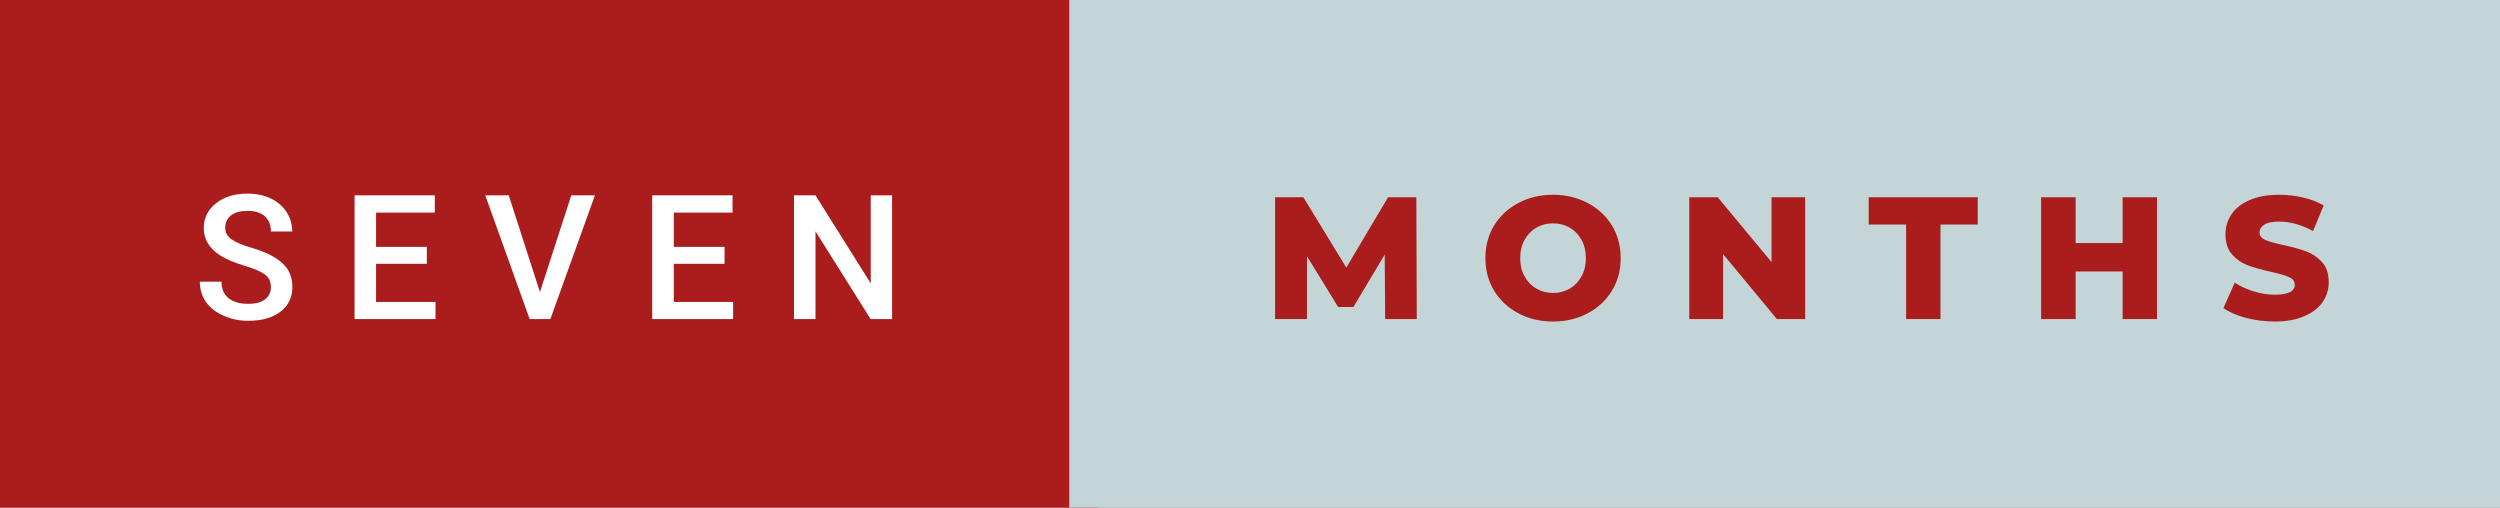 <svg xmlns="http://www.w3.org/2000/svg" width="172.38" height="35" viewBox="0 0 172.38 35"><rect x="0" y="0" width="172.38" height="35" fill="#808080" stroke="none"/><rect class="svg__rect" x="0" y="0" width="75.73" height="35" fill="#AA1D1C"/><rect class="svg__rect" x="73.73" y="0" width="98.65" height="35" fill="#C3D5D7"/><path class="svg__text" d="M13.78 19.42L13.78 19.42L15.27 19.42Q15.27 20.15 15.75 20.55Q16.23 20.95 17.12 20.95L17.12 20.95Q17.90 20.95 18.29 20.63Q18.68 20.32 18.68 19.80L18.68 19.80Q18.68 19.24 18.28 18.94Q17.89 18.63 16.85 18.32Q15.82 18.01 15.21 17.63L15.21 17.63Q14.05 16.90 14.05 15.72L14.05 15.72Q14.05 14.69 14.89 14.02Q15.73 13.35 17.07 13.35L17.07 13.35Q17.96 13.35 18.66 13.68Q19.36 14.01 19.75 14.61Q20.15 15.22 20.15 15.96L20.15 15.96L18.68 15.96Q18.68 15.29 18.26 14.91Q17.84 14.54 17.06 14.54L17.06 14.54Q16.33 14.54 15.93 14.85Q15.53 15.16 15.53 15.71L15.53 15.71Q15.53 16.18 15.96 16.50Q16.40 16.81 17.39 17.10Q18.39 17.40 18.99 17.78Q19.60 18.16 19.88 18.65Q20.16 19.13 20.16 19.79L20.16 19.79Q20.16 20.86 19.34 21.49Q18.52 22.12 17.12 22.12L17.12 22.12Q16.20 22.12 15.42 21.77Q14.64 21.43 14.21 20.83Q13.78 20.22 13.78 19.42ZM30.03 22L24.45 22L24.45 13.47L29.98 13.47L29.98 14.66L25.93 14.66L25.93 17.02L29.43 17.02L29.43 18.19L25.93 18.19L25.93 20.82L30.03 20.82L30.03 22ZM36.52 22L33.46 13.47L35.08 13.47L37.23 20.14L39.39 13.47L41.02 13.47L37.95 22L36.52 22ZM50.55 22L44.97 22L44.97 13.47L50.51 13.47L50.51 14.66L46.46 14.66L46.46 17.02L49.96 17.02L49.96 18.19L46.46 18.19L46.46 20.82L50.55 20.82L50.55 22ZM56.23 22L54.75 22L54.75 13.47L56.23 13.47L60.04 19.54L60.04 13.47L61.51 13.47L61.51 22L60.03 22L56.23 15.95L56.23 22Z" fill="#FFFFFF"/><path class="svg__text" d="M90.12 22L87.92 22L87.92 13.60L89.87 13.60L92.83 18.45L95.71 13.60L97.66 13.60L97.69 22L95.51 22L95.48 17.55L93.32 21.17L92.27 21.17L90.12 17.67L90.12 22ZM102.42 17.80L102.42 17.80Q102.42 16.55 103.02 15.55Q103.63 14.56 104.69 14.00Q105.75 13.43 107.08 13.43L107.08 13.43Q108.41 13.43 109.48 14.00Q110.54 14.56 111.15 15.55Q111.75 16.55 111.75 17.80L111.75 17.80Q111.75 19.05 111.15 20.04Q110.54 21.04 109.48 21.60Q108.42 22.17 107.08 22.17L107.08 22.17Q105.75 22.17 104.69 21.60Q103.63 21.04 103.02 20.04Q102.42 19.05 102.42 17.80ZM104.82 17.80L104.82 17.80Q104.82 18.51 105.12 19.05Q105.42 19.60 105.94 19.90Q106.45 20.20 107.08 20.20L107.08 20.20Q107.72 20.20 108.24 19.90Q108.75 19.60 109.05 19.05Q109.35 18.51 109.35 17.80L109.35 17.80Q109.35 17.09 109.05 16.54Q108.75 16 108.24 15.70Q107.72 15.40 107.08 15.40L107.08 15.40Q106.45 15.40 105.93 15.70Q105.42 16 105.12 16.54Q104.82 17.09 104.82 17.80ZM118.81 22L116.48 22L116.48 13.60L118.44 13.60L122.15 18.07L122.15 13.60L124.47 13.60L124.47 22L122.52 22L118.81 17.52L118.81 22ZM131.43 15.48L128.85 15.48L128.85 13.60L136.37 13.60L136.37 15.48L133.80 15.48L133.80 22L131.43 22L131.43 15.48ZM143.12 22L140.74 22L140.74 13.60L143.12 13.60L143.12 16.76L146.36 16.76L146.36 13.60L148.73 13.60L148.73 22L146.36 22L146.36 18.72L143.12 18.72L143.12 22ZM153.31 21.24L153.31 21.24L154.09 19.49Q154.65 19.86 155.39 20.09Q156.14 20.32 156.86 20.32L156.86 20.32Q158.22 20.32 158.23 19.64L158.23 19.64Q158.23 19.28 157.84 19.11Q157.45 18.93 156.58 18.74L156.58 18.74Q155.63 18.53 155.00 18.30Q154.36 18.06 153.91 17.55Q153.45 17.03 153.45 16.16L153.45 16.16Q153.45 15.39 153.87 14.77Q154.29 14.15 155.13 13.79Q155.96 13.43 157.17 13.43L157.17 13.43Q158.00 13.43 158.80 13.62Q159.61 13.80 160.22 14.17L160.22 14.17L159.49 15.93Q158.29 15.28 157.16 15.28L157.16 15.28Q156.45 15.28 156.13 15.49Q155.80 15.70 155.80 16.04L155.80 16.04Q155.80 16.37 156.19 16.54Q156.57 16.71 157.42 16.89L157.42 16.89Q158.38 17.10 159.01 17.33Q159.64 17.56 160.11 18.07Q160.57 18.58 160.57 19.46L160.57 19.46Q160.57 20.21 160.15 20.83Q159.73 21.44 158.89 21.80Q158.05 22.17 156.85 22.17L156.85 22.17Q155.83 22.17 154.87 21.92Q153.91 21.67 153.31 21.24Z" fill="#AA1D1C" x="86.73"/></svg>
